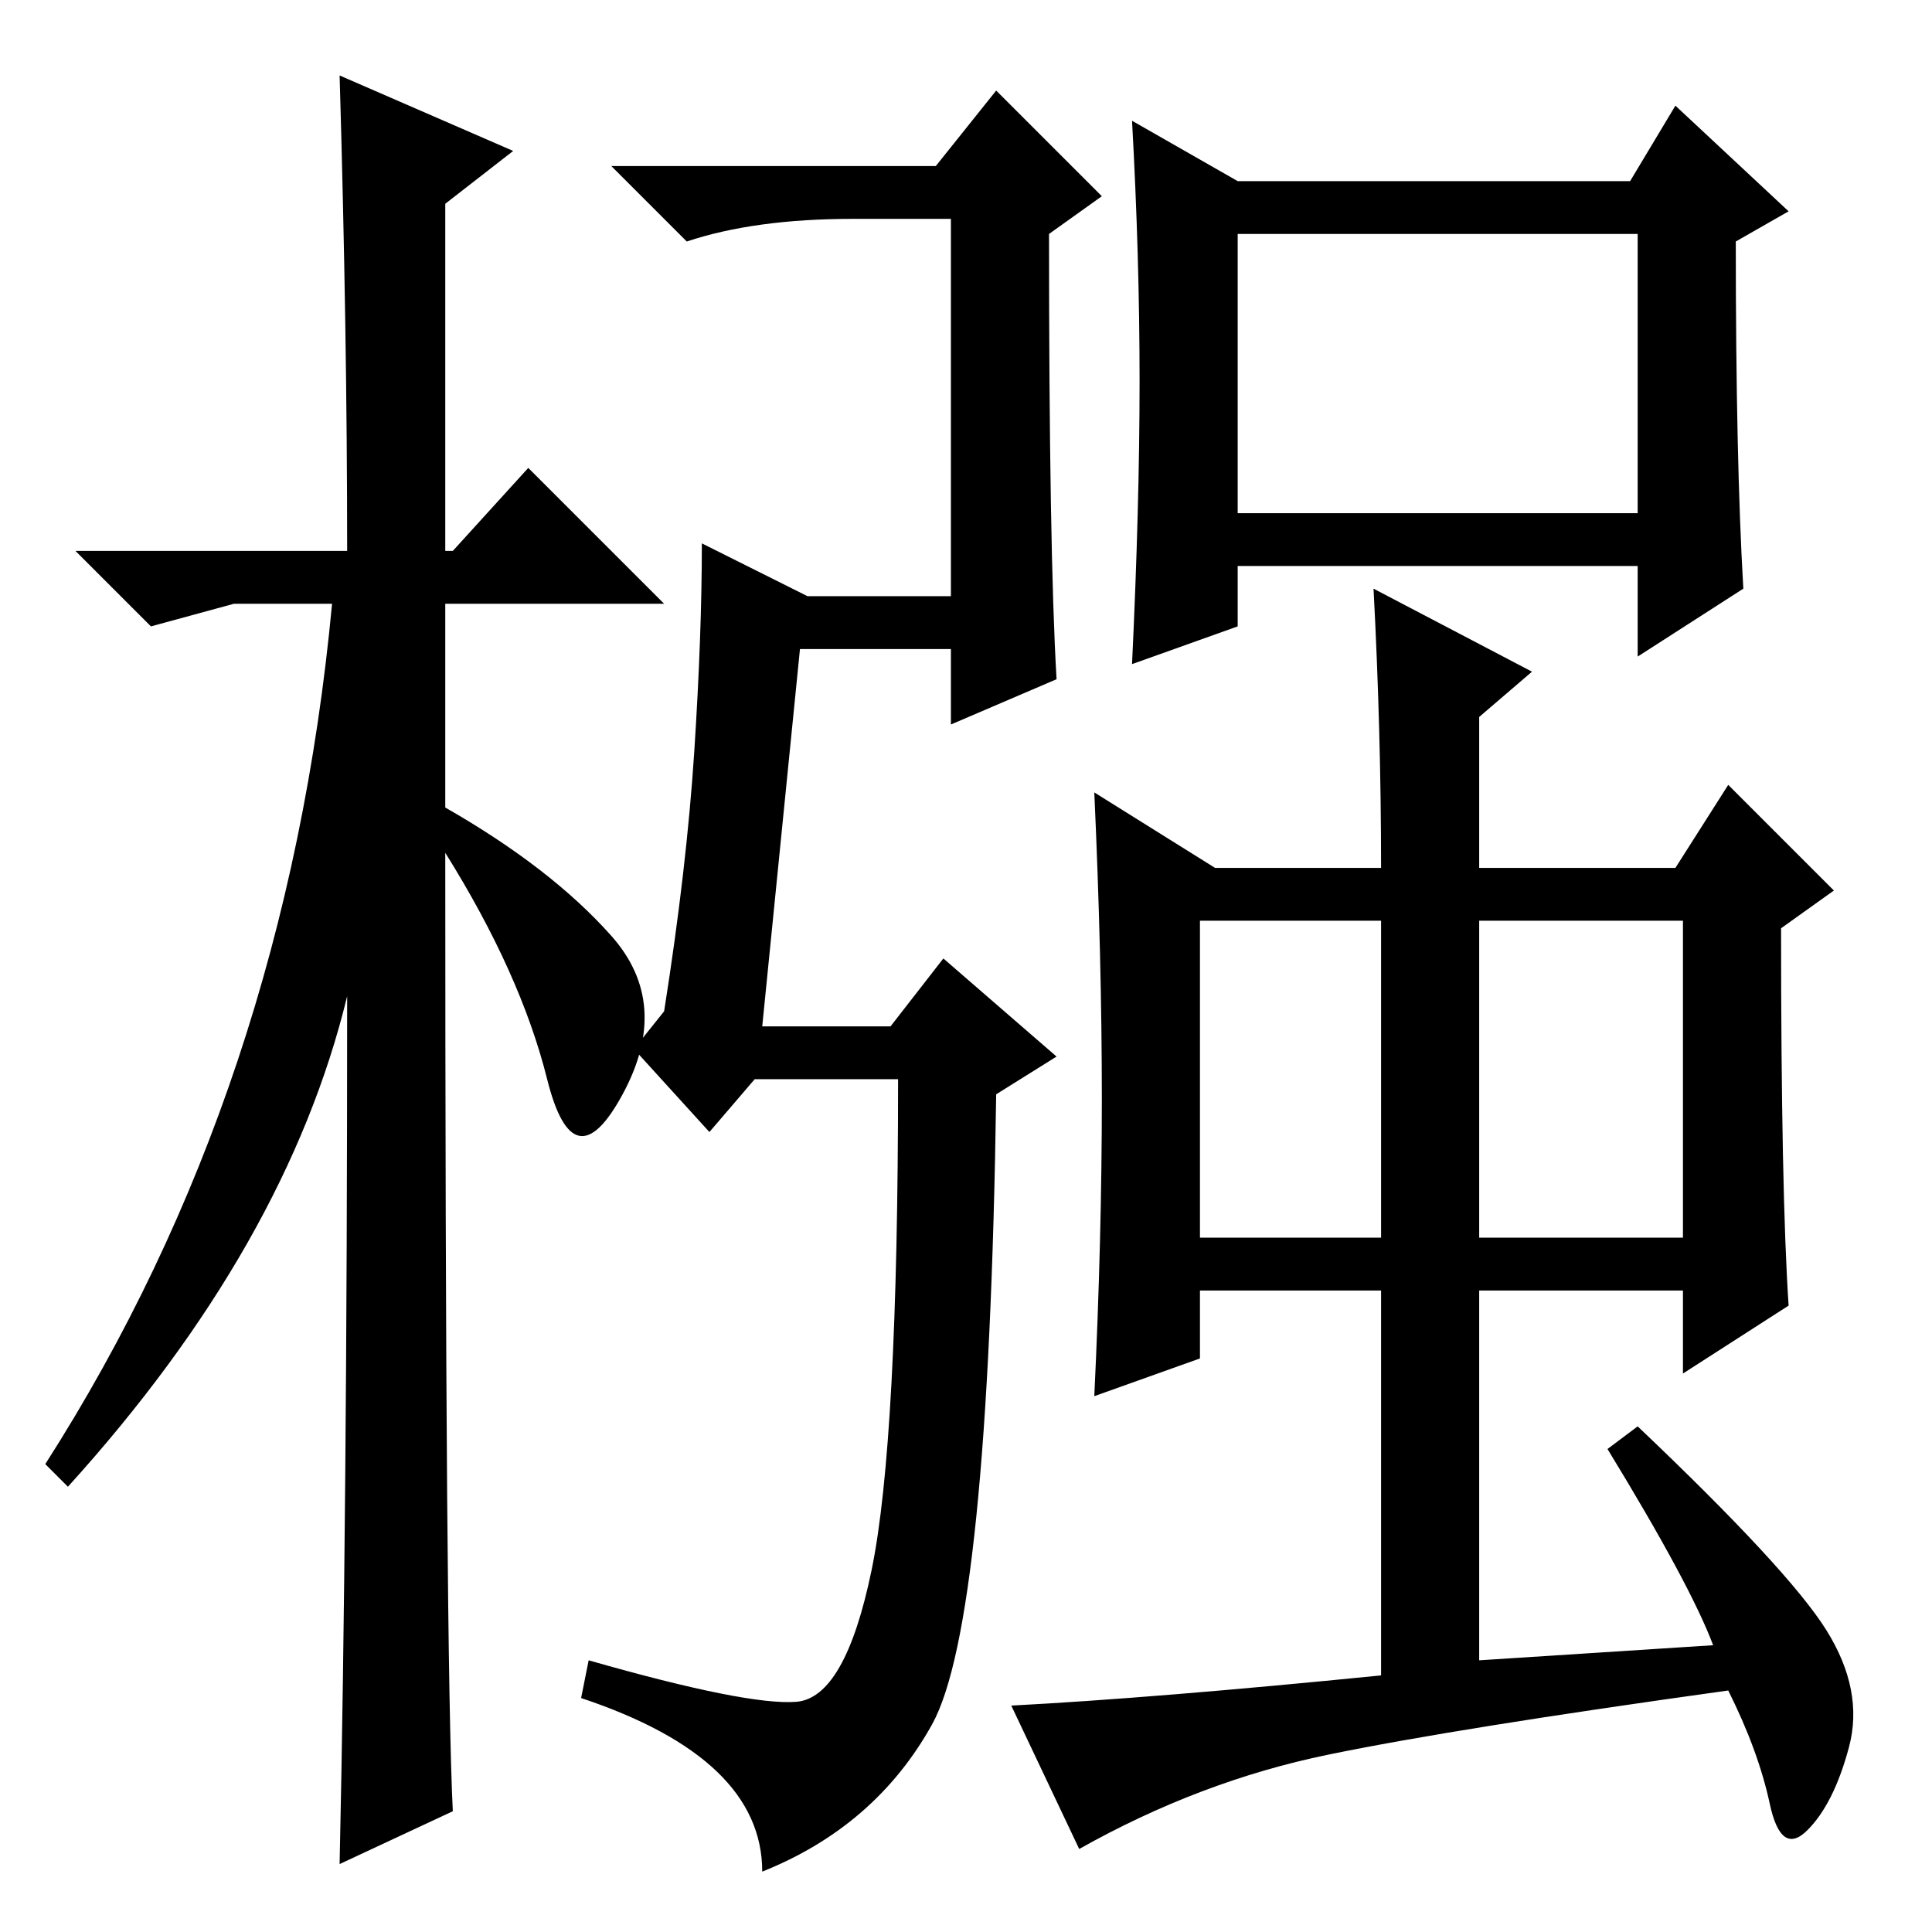 <?xml version="1.0" standalone="no"?>
<!DOCTYPE svg PUBLIC "-//W3C//DTD SVG 1.1//EN" "http://www.w3.org/Graphics/SVG/1.1/DTD/svg11.dtd" >
<svg xmlns="http://www.w3.org/2000/svg" xmlns:xlink="http://www.w3.org/1999/xlink" version="1.1" viewBox="0 -36 256 256">
  <g transform="matrix(1 0 0 -1 0 220)">
   <path fill="currentColor"
d="M60 16l-15 -7q1 46 1 115q-8 -33 -37 -65l-3 3q32 50 38 114h-13l-11 -3l-10 10h36q0 29 -1 63l23 -10l-9 -7v-46h1l10 11l18 -18h-29v-27q14 -8 22 -17t1.5 -21t-10 2t-13.5 30q0 -107 1 -127zM164 188h53v37h-53v-37zM159 92h24v42h-24v-42zM196 92h27v42h-27v-42z
M101 120h17l7 9l15 -13l-8 -5q-1 -70 -8.5 -83.5t-22.5 -19.5q0 15 -24 23l1 5q21 -6 27.5 -5.5t10 17.5t3.5 65h-19l-6 -7l-10 11l4 5q3 19 4 34.5t1 27.5l14 -7h19v50h-13q-13 0 -22 -3l-10 10h43l8 10l14 -14l-7 -5q0 -42 1 -59l-14 -6v10h-20zM151 205.5q0 16.5 -1 34.5
l14 -8h52l6 10l15 -14l-7 -4q0 -29 1 -46l-14 -9v12h-53v-8l-14 -5q1 21 1 37.5zM213 64l4 3q20 -19 25 -27t3 -15.5t-5.5 -11t-5 3.5t-5.5 15q-36 -5 -53 -8.5t-33 -12.5l-9 19q19 1 49 4v51h-24v-9l-14 -5q1 21 1 39.5t-1 40.5l16 -10h22q0 18 -1 37l21 -11l-7 -6v-20h26
l7 11l14 -14l-7 -5q0 -35 1 -50l-14 -9v11h-27v-49l31 2q-3 8 -14 26z" />
  </g>

</svg>
